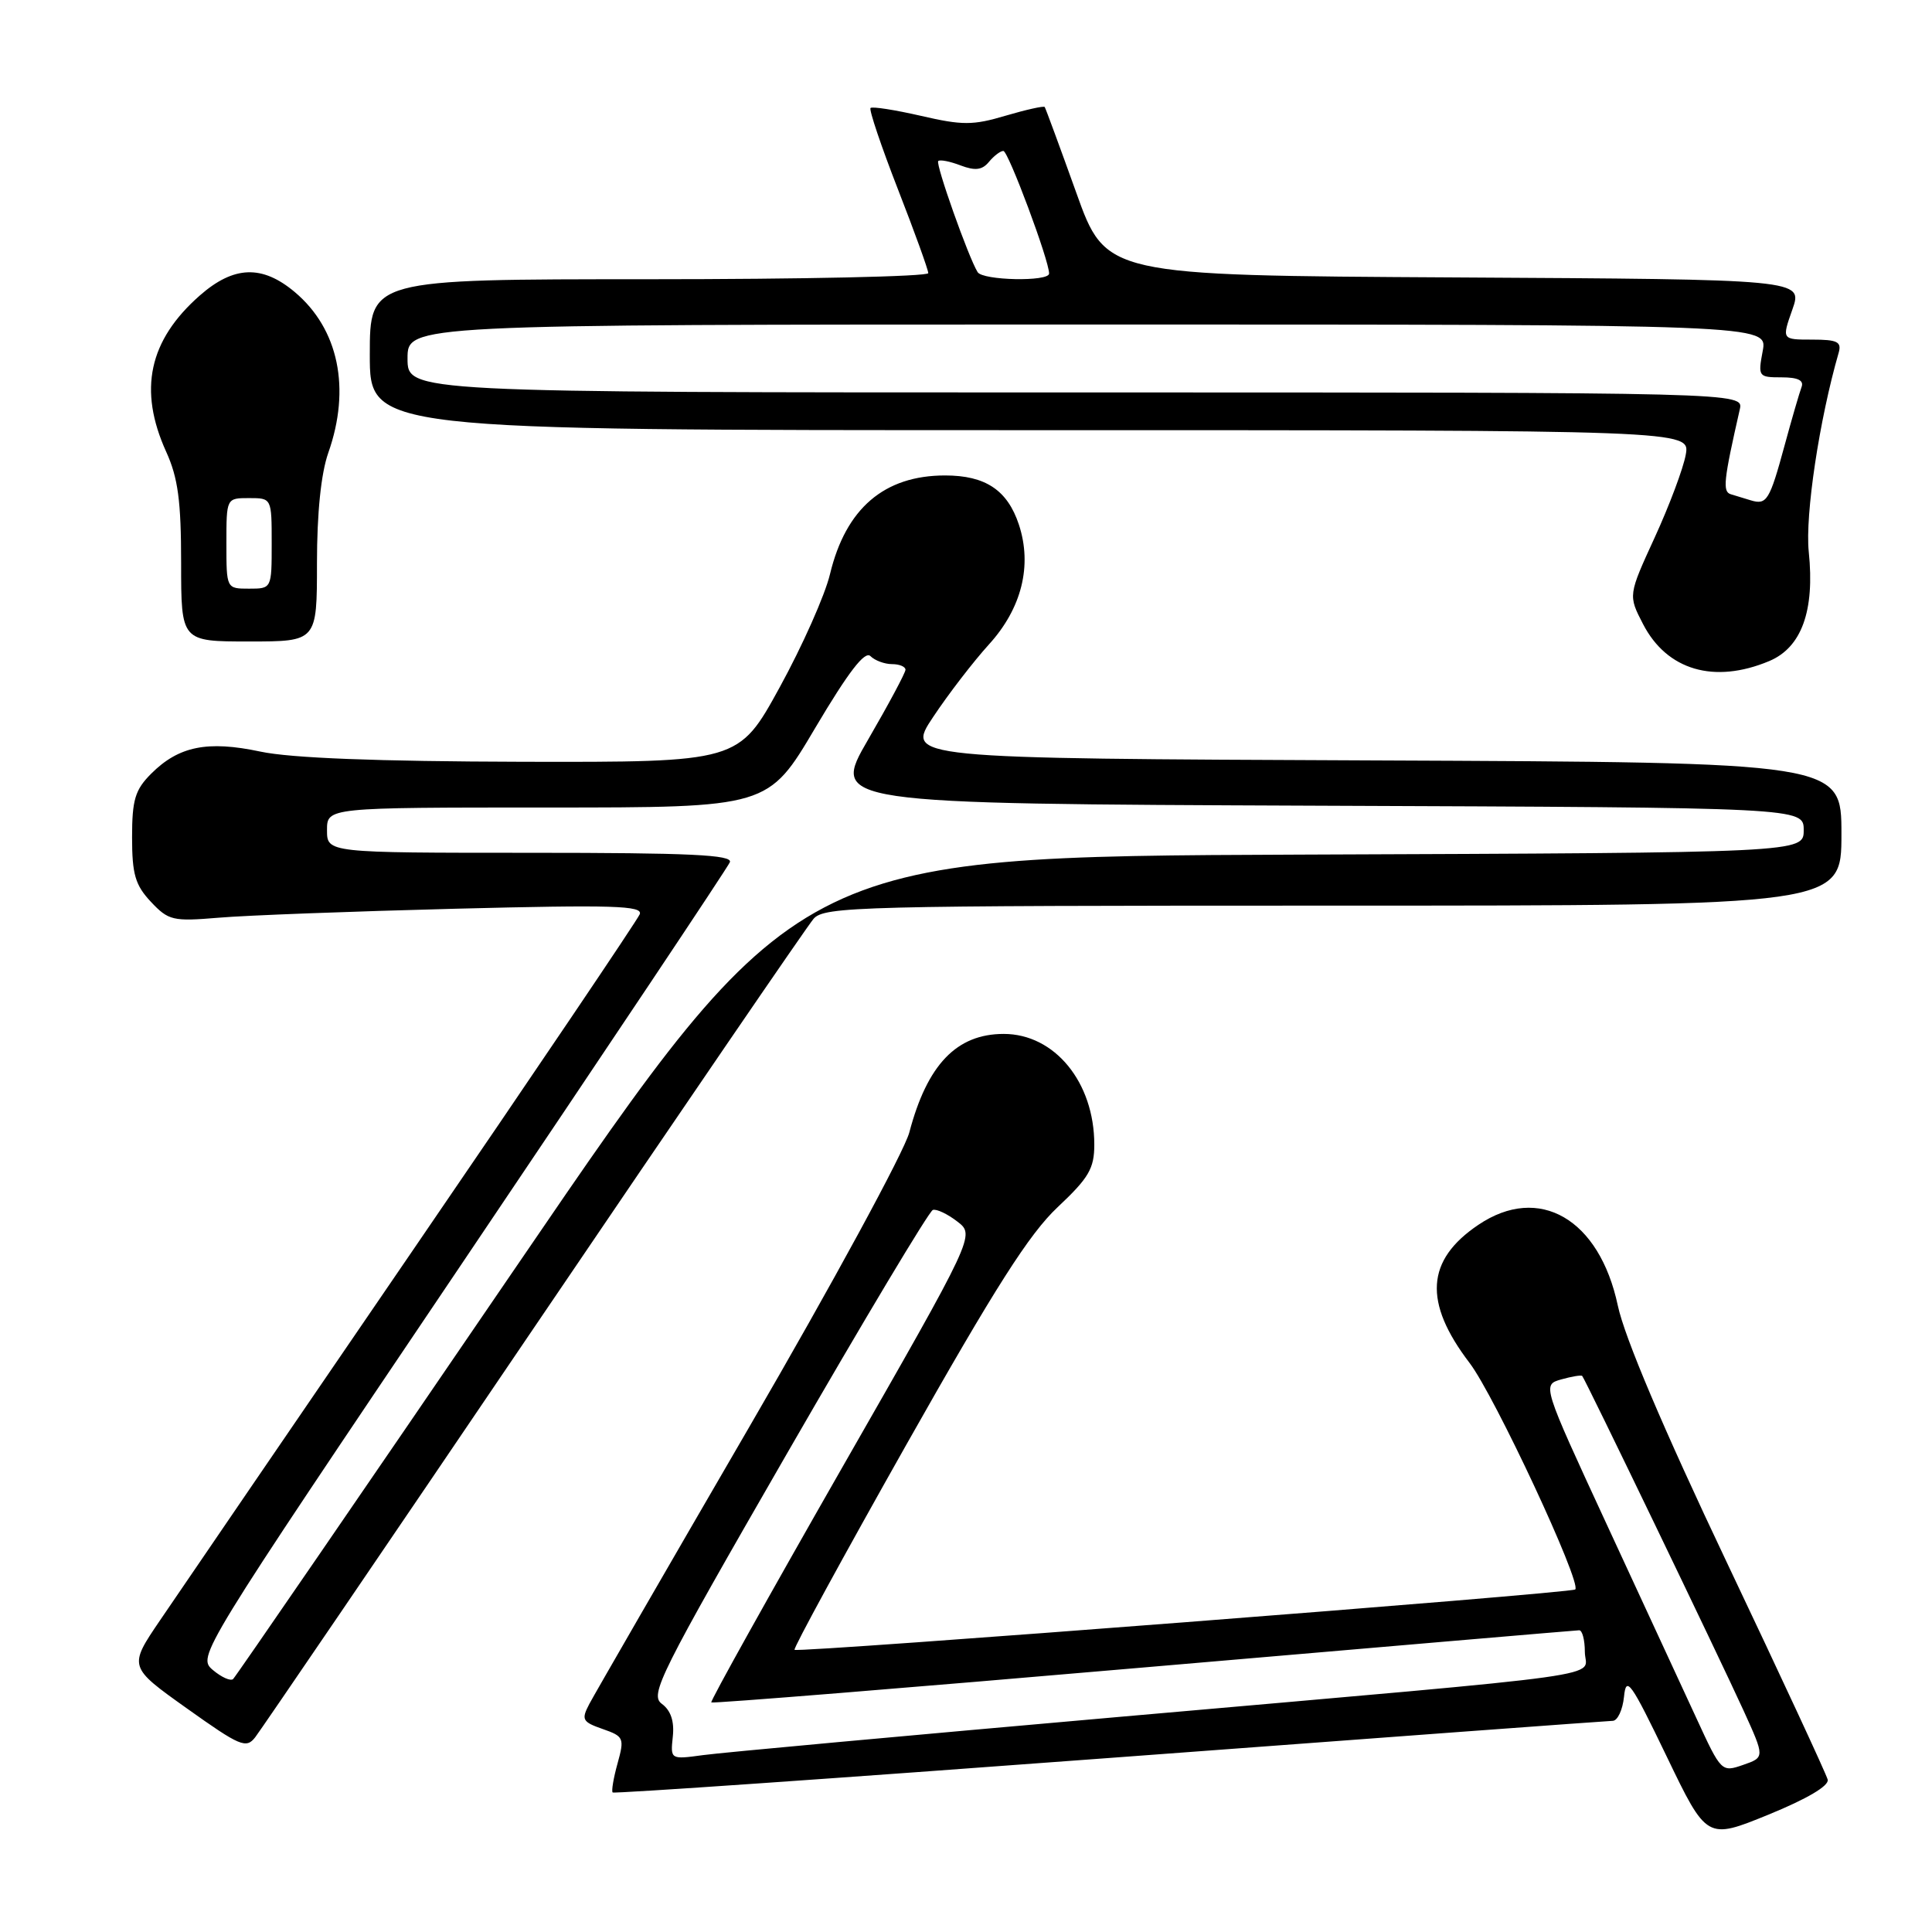 <?xml version="1.0" encoding="UTF-8" standalone="no"?>
<!DOCTYPE svg PUBLIC "-//W3C//DTD SVG 1.1//EN" "http://www.w3.org/Graphics/SVG/1.1/DTD/svg11.dtd" >
<svg xmlns="http://www.w3.org/2000/svg" xmlns:xlink="http://www.w3.org/1999/xlink" version="1.1" viewBox="0 0 256 256">
 <g >
 <path fill="currentColor"
d=" M 242.18 235.81 C 242.00 235.09 235.98 222.12 228.80 207.00 C 220.37 189.24 215.26 177.20 214.37 173.00 C 211.93 161.51 203.94 156.87 195.90 162.29 C 188.94 166.97 188.59 172.55 194.72 180.59 C 198.02 184.90 209.60 209.73 208.73 210.61 C 208.23 211.11 105.70 219.04 105.28 218.61 C 105.09 218.43 111.77 206.18 120.11 191.40 C 131.86 170.59 136.39 163.49 140.14 159.96 C 144.27 156.08 145.00 154.84 145.00 151.67 C 145.00 143.41 139.75 137.00 133.00 137.00 C 126.75 137.00 122.86 141.07 120.49 150.05 C 119.81 152.61 110.27 170.18 99.27 189.10 C 88.28 208.02 78.75 224.53 78.09 225.78 C 77.00 227.86 77.16 228.16 79.85 229.10 C 82.66 230.08 82.76 230.30 81.83 233.66 C 81.29 235.60 81.00 237.33 81.18 237.51 C 81.36 237.69 110.98 235.63 147.00 232.94 C 183.03 230.25 213.03 228.03 213.69 228.02 C 214.34 228.01 215.01 226.57 215.19 224.82 C 215.47 221.99 216.08 222.85 220.83 232.71 C 226.16 243.78 226.16 243.78 234.33 240.45 C 239.44 238.36 242.38 236.63 242.18 235.81 Z  M 70.71 176.00 C 90.28 147.12 106.97 122.71 107.80 121.75 C 109.21 120.12 113.76 120.00 176.65 120.00 C 244.00 120.00 244.00 120.00 244.00 110.51 C 244.00 101.02 244.00 101.02 181.99 100.76 C 119.98 100.50 119.98 100.50 123.65 95.00 C 125.66 91.97 128.99 87.65 131.04 85.39 C 135.38 80.62 136.80 74.95 135.01 69.52 C 133.50 64.95 130.58 63.00 125.23 63.00 C 117.16 63.00 112.07 67.37 109.98 76.07 C 109.32 78.85 106.32 85.59 103.32 91.06 C 97.87 101.00 97.87 101.00 69.19 100.94 C 49.91 100.89 38.53 100.45 34.50 99.59 C 27.49 98.10 23.68 98.87 20.03 102.52 C 17.90 104.65 17.50 105.97 17.50 110.94 C 17.50 115.85 17.92 117.28 19.99 119.49 C 22.33 121.98 22.90 122.11 28.99 121.60 C 32.57 121.29 46.71 120.76 60.40 120.41 C 81.21 119.88 85.21 120.00 84.77 121.14 C 84.47 121.89 71.00 141.85 54.82 165.50 C 38.65 189.15 23.52 211.28 21.22 214.68 C 17.02 220.86 17.02 220.86 24.76 226.37 C 31.82 231.40 32.62 231.74 33.82 230.19 C 34.54 229.26 51.15 204.88 70.71 176.00 Z  M 234.42 87.60 C 238.72 85.80 240.48 80.94 239.67 73.12 C 239.17 68.25 241.07 55.61 243.63 46.75 C 244.05 45.29 243.47 45.00 240.11 45.00 C 236.09 45.00 236.09 45.00 237.50 41.01 C 238.90 37.02 238.90 37.02 192.72 36.76 C 146.53 36.50 146.53 36.50 142.60 25.50 C 140.43 19.45 138.55 14.36 138.43 14.18 C 138.30 14.01 135.97 14.53 133.25 15.33 C 128.92 16.62 127.52 16.62 122.03 15.35 C 118.58 14.56 115.58 14.09 115.35 14.31 C 115.13 14.54 116.76 19.37 118.97 25.05 C 121.19 30.74 123.00 35.75 123.00 36.19 C 123.00 36.64 106.35 37.00 86.00 37.00 C 49.00 37.00 49.00 37.00 49.00 47.00 C 49.00 57.00 49.00 57.00 136.47 57.00 C 223.95 57.00 223.95 57.00 223.37 60.25 C 223.05 62.04 221.21 66.96 219.27 71.19 C 215.74 78.88 215.74 78.88 217.71 82.69 C 220.87 88.81 227.13 90.65 234.42 87.60 Z  M 42.00 74.63 C 42.00 67.96 42.54 62.73 43.50 60.00 C 46.51 51.47 44.87 43.59 39.06 38.70 C 34.74 35.07 30.98 35.20 26.48 39.15 C 19.72 45.09 18.30 51.66 22.02 59.86 C 23.59 63.31 24.00 66.39 24.00 74.61 C 24.00 85.00 24.00 85.00 33.00 85.00 C 42.00 85.00 42.00 85.00 42.00 74.63 Z  M 224.80 227.71 C 222.98 223.77 217.64 212.21 212.92 202.03 C 204.35 183.50 204.35 183.50 206.87 182.78 C 208.26 182.39 209.51 182.18 209.65 182.32 C 210.02 182.68 227.75 219.47 231.04 226.68 C 233.85 232.86 233.85 232.86 230.97 233.86 C 228.12 234.85 228.06 234.79 224.80 227.71 Z  M 89.15 230.11 C 89.37 228.07 88.88 226.64 87.70 225.77 C 86.06 224.57 87.37 221.95 104.32 192.53 C 114.44 174.97 123.12 160.47 123.61 160.32 C 124.10 160.17 125.56 160.86 126.85 161.86 C 129.21 163.67 129.21 163.67 111.58 194.48 C 101.89 211.43 94.09 225.42 94.25 225.58 C 94.41 225.74 120.18 223.66 151.52 220.95 C 182.86 218.25 208.84 216.03 209.25 216.02 C 209.66 216.01 210.00 217.30 210.00 218.88 C 210.00 222.39 216.15 221.53 148.50 227.48 C 120.45 229.95 95.55 232.23 93.17 232.56 C 88.83 233.15 88.83 233.15 89.15 230.11 Z  M 28.20 221.28 C 26.13 219.51 26.33 219.19 61.16 167.50 C 80.43 138.90 96.43 114.94 96.71 114.25 C 97.11 113.27 91.43 113.00 70.27 113.00 C 43.33 113.00 43.33 113.00 43.33 110.00 C 43.33 107.00 43.33 107.00 72.56 107.00 C 101.79 107.00 101.79 107.00 108.03 96.44 C 112.43 89.02 114.60 86.20 115.34 86.94 C 115.92 87.52 117.21 88.00 118.20 88.00 C 119.19 88.00 119.99 88.34 119.98 88.75 C 119.97 89.16 117.74 93.33 115.03 98.00 C 110.10 106.50 110.10 106.50 174.55 106.76 C 239.00 107.01 239.00 107.01 239.00 110.00 C 239.00 112.99 239.00 112.99 172.25 113.24 C 105.50 113.50 105.50 113.50 68.50 167.70 C 48.15 197.51 31.23 222.16 30.89 222.48 C 30.56 222.79 29.35 222.25 28.20 221.28 Z  M 232.00 66.30 C 231.18 66.05 229.98 65.68 229.34 65.49 C 228.23 65.15 228.38 63.69 230.53 54.25 C 231.04 52.00 231.04 52.00 142.52 52.00 C 54.00 52.00 54.00 52.00 54.00 47.50 C 54.00 43.00 54.00 43.00 144.11 43.00 C 234.22 43.00 234.22 43.00 233.57 46.50 C 232.93 49.90 233.00 50.00 236.06 50.00 C 238.24 50.00 239.06 50.40 238.71 51.30 C 238.44 52.02 237.42 55.51 236.46 59.05 C 234.48 66.33 234.10 66.93 232.00 66.30 Z  M 129.54 36.06 C 128.32 34.09 123.94 21.73 124.32 21.34 C 124.54 21.12 125.88 21.38 127.28 21.92 C 129.22 22.65 130.14 22.54 131.04 21.45 C 131.70 20.65 132.56 20.00 132.95 20.00 C 133.60 20.00 139.04 34.57 139.01 36.25 C 138.99 37.35 130.22 37.17 129.54 36.06 Z  M 30.00 72.00 C 30.00 66.00 30.00 66.00 33.00 66.00 C 36.00 66.00 36.00 66.00 36.00 72.00 C 36.00 78.00 36.00 78.00 33.00 78.00 C 30.00 78.00 30.00 78.00 30.00 72.00 Z "/>
</g>
</svg>